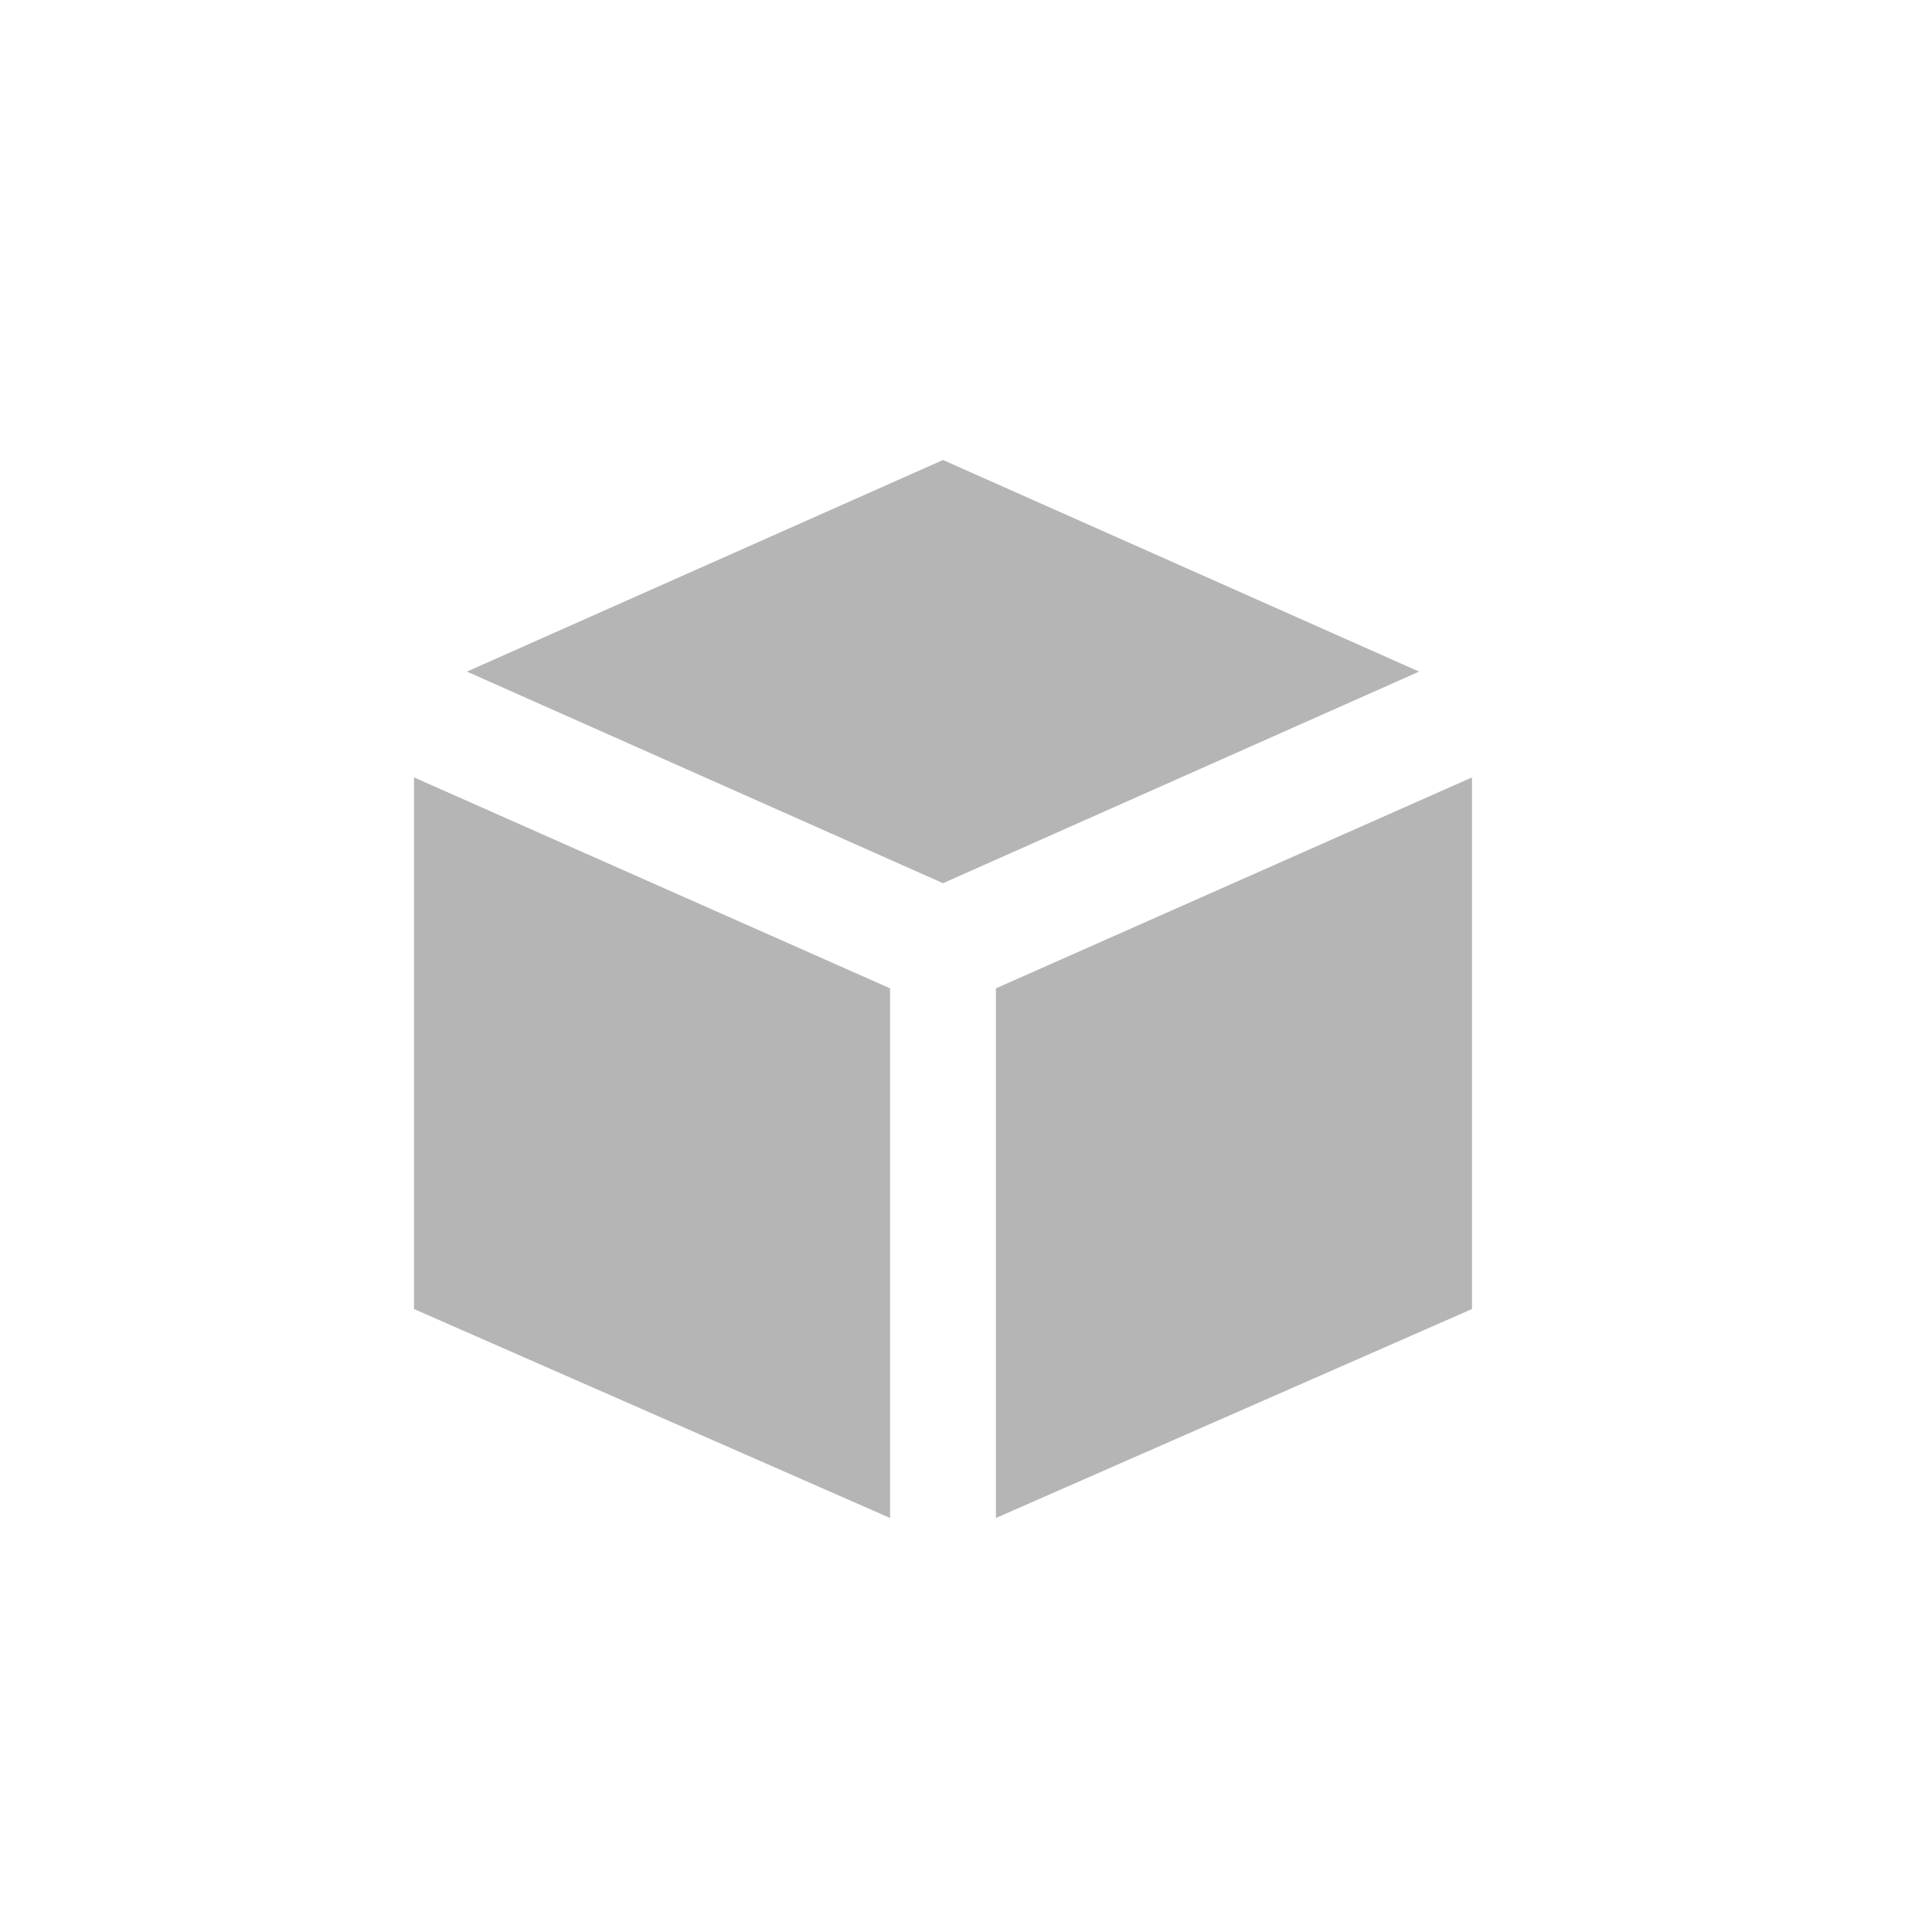 <svg xmlns="http://www.w3.org/2000/svg" width="42" height="42" viewBox="0 0 42 42">
  <path fill="#B5B5B5" fill-rule="evenodd" d="M21.65,33 L21.65,21.486 L32,16.9 L32,28.457 L21.65,33 Z M19.35,33 L19.35,21.486 L9,16.9 L9,28.457 L19.35,33 Z M20.5,19.2 L30.85,14.6 L20.5,10 L10.15,14.6 L20.5,19.2 Z"/>
</svg>
